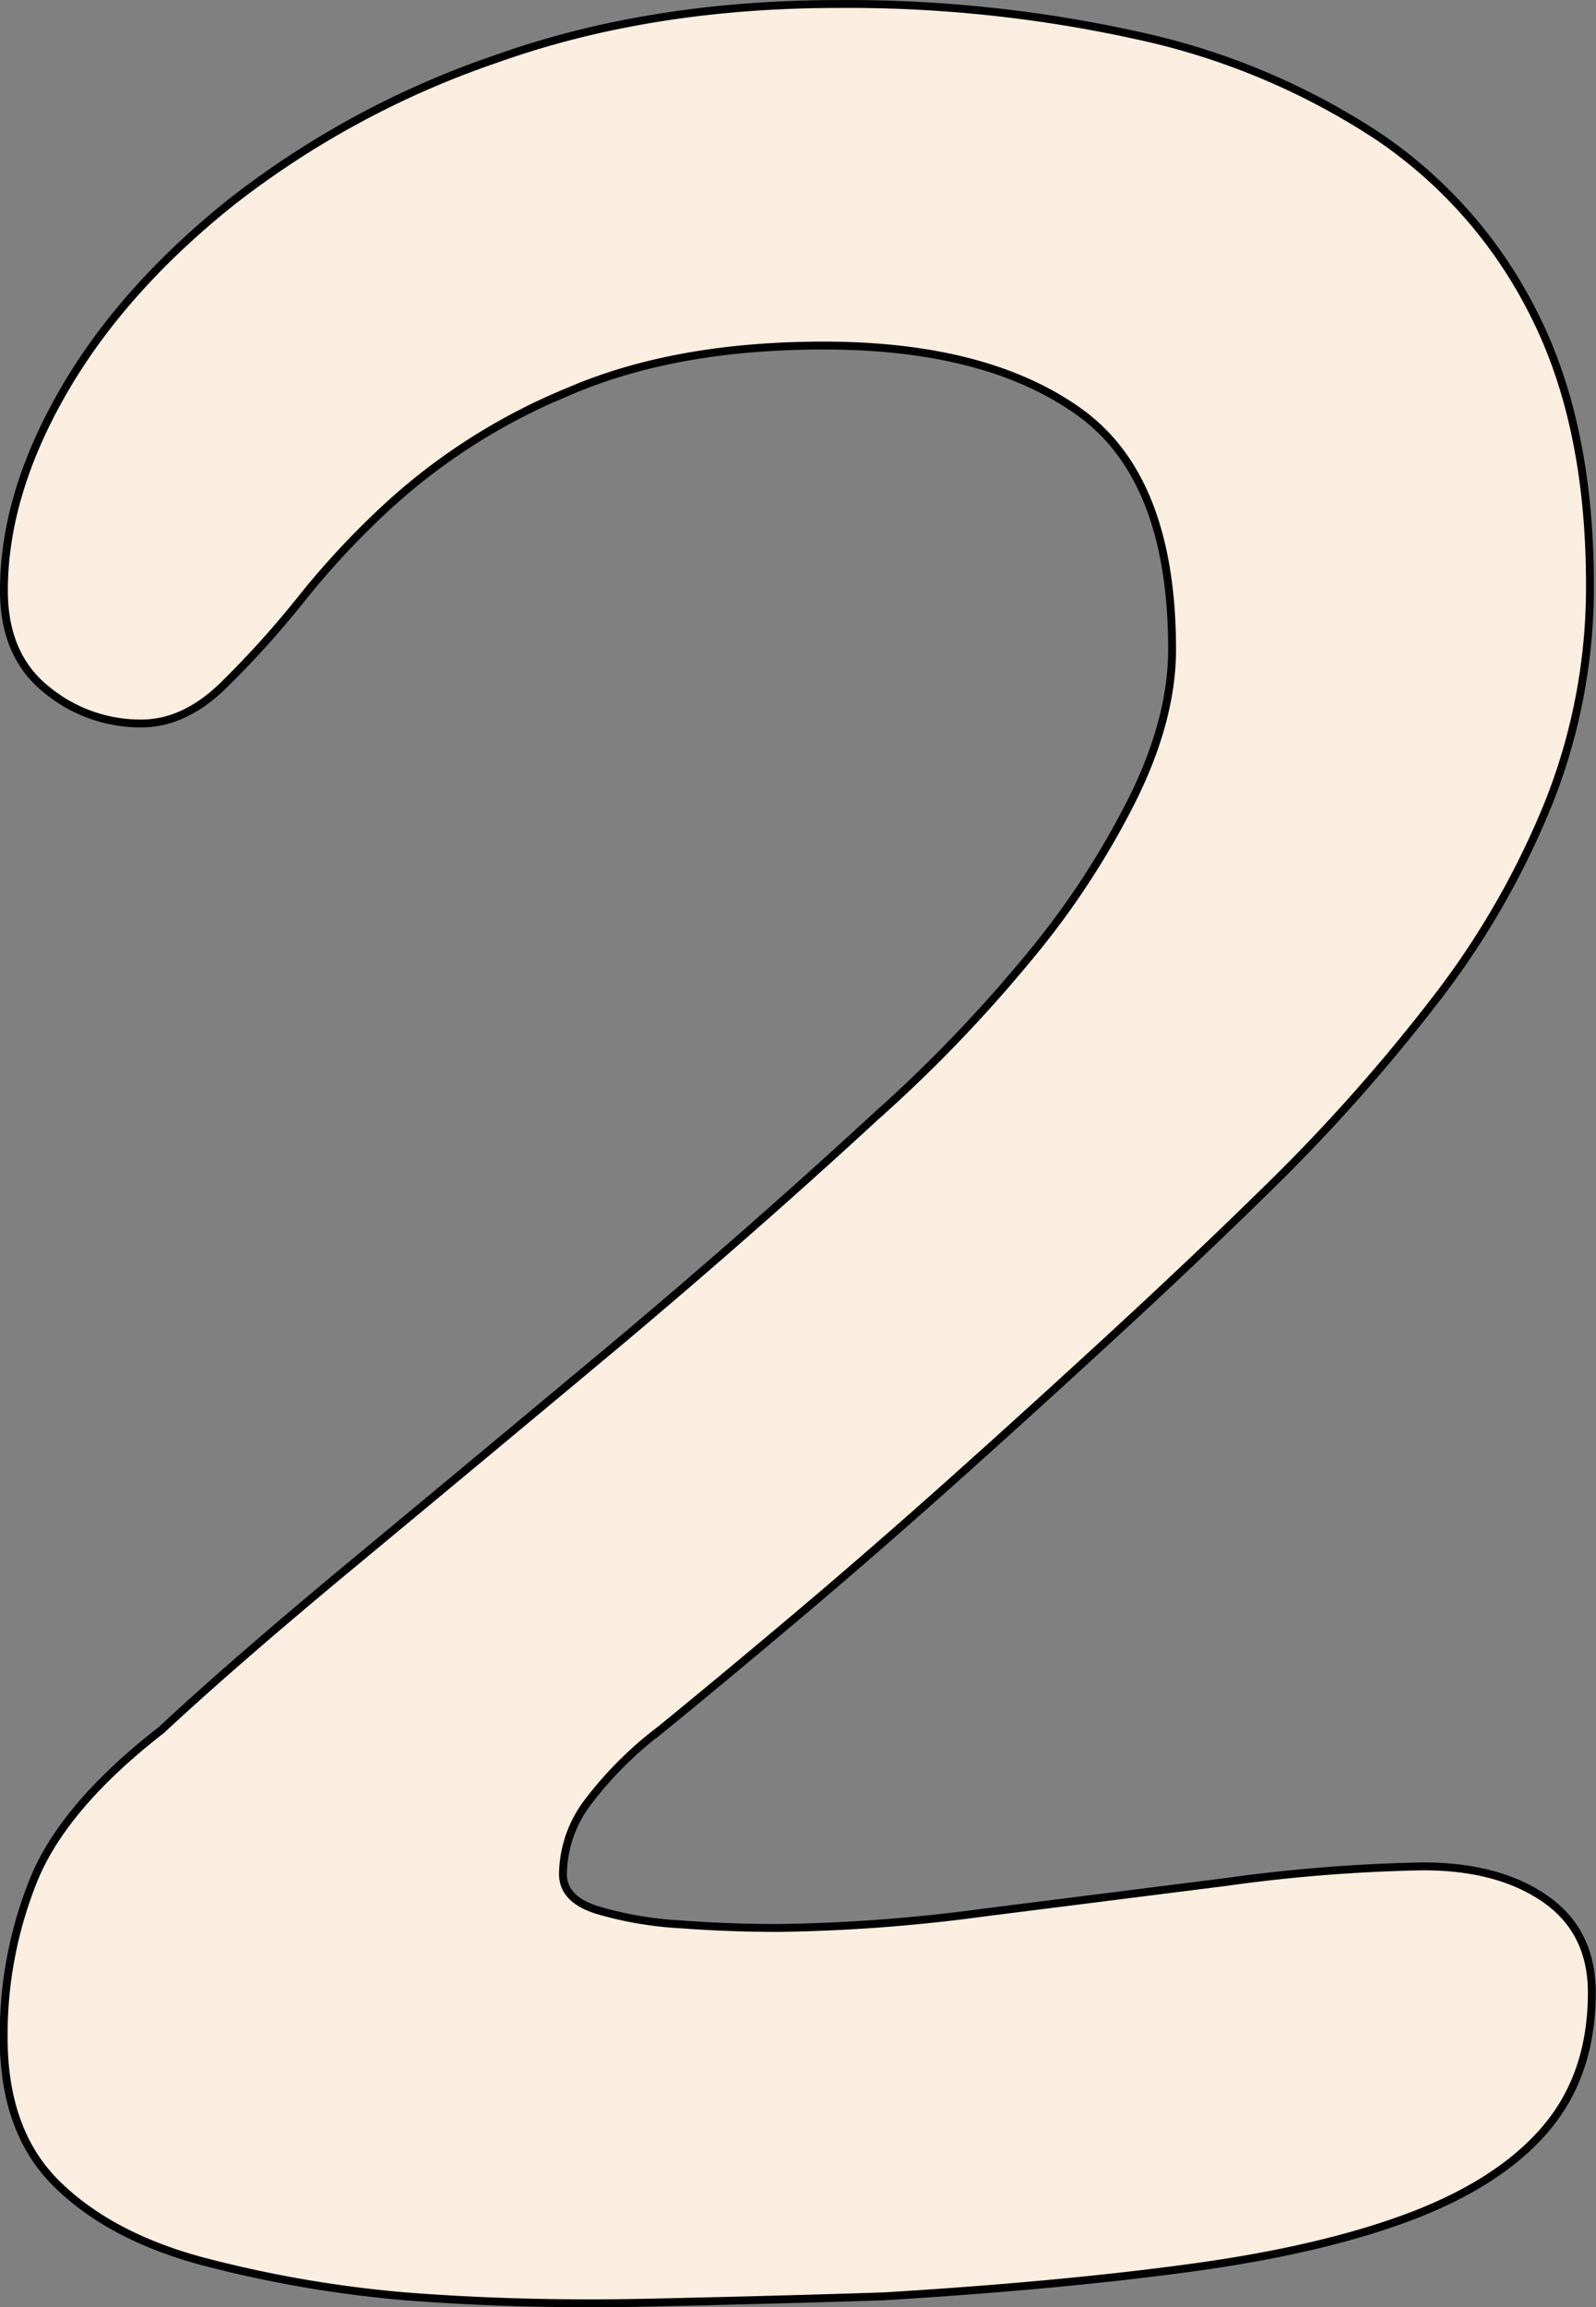 <svg id="Layer_1" data-name="Layer 1" xmlns="http://www.w3.org/2000/svg" viewBox="0 0 202.82 292.97"><rect x="0" y="0" width="202.82" height="292.97" fill="#808080" stroke="none"/><defs><style>.cls-1{fill:#faeee0;stroke:#000;stroke-miterlimit:10;}</style></defs><path class="cls-1" d="M248.25,495.41A151,151,0,0,1,222,490.84q-11.53-3.19-18.18-9.81t-6.64-18.5a52.46,52.46,0,0,1,3.84-20.09q3.85-9.36,16.2-18.95,9.31-8.67,24.47-21.23T274.47,375q17.58-14.73,33.44-29.34a182.93,182.93,0,0,0,19.57-20.32A104.89,104.89,0,0,0,340.77,305q4.89-10,4.89-18.72,0-21.69-11.77-30.14t-32.51-8.45q-18.87,0-32.39,5.83a77.65,77.65,0,0,0-22.37,14,105.3,105.3,0,0,0-11.42,12.1A121.5,121.5,0,0,1,224.94,291q-4.89,4.68-10.25,4.68a18.75,18.75,0,0,1-12.12-4.34q-5.37-4.33-5.36-12.56,0-12.09,7.46-25.11t21.44-24.2a114.68,114.68,0,0,1,33.56-18.15q19.57-7,43.58-7a170.51,170.51,0,0,1,38,4A90,90,0,0,1,371.65,221a59,59,0,0,1,20,22.72q7.11,14,7.11,34.36a74.06,74.06,0,0,1-5.13,27.4,105.36,105.36,0,0,1-14.45,25.22,227.4,227.4,0,0,1-21.91,24.55q-8.15,8-18.41,17.46t-21,19.07q-10.73,9.58-20.51,17.81t-16.78,13.92a47.64,47.64,0,0,0-9.32,9.36,15.4,15.4,0,0,0-3,8.91c0,2.13,1.43,3.65,4.31,4.56a46,46,0,0,0,10.61,1.83q6.29.47,12.58.46a213.5,213.5,0,0,0,25.87-1.94l30.76-3.88a208.24,208.24,0,0,1,25.17-2q9.56,0,15.5,4.11T399,456.83q0,10.28-5.71,17.12t-17,11.19q-11.31,4.33-28.08,6.62t-39.16,3.65q-13.76.45-29.94.8T248.25,495.41Z" transform="translate(-196.71 -203.81)"/></svg>